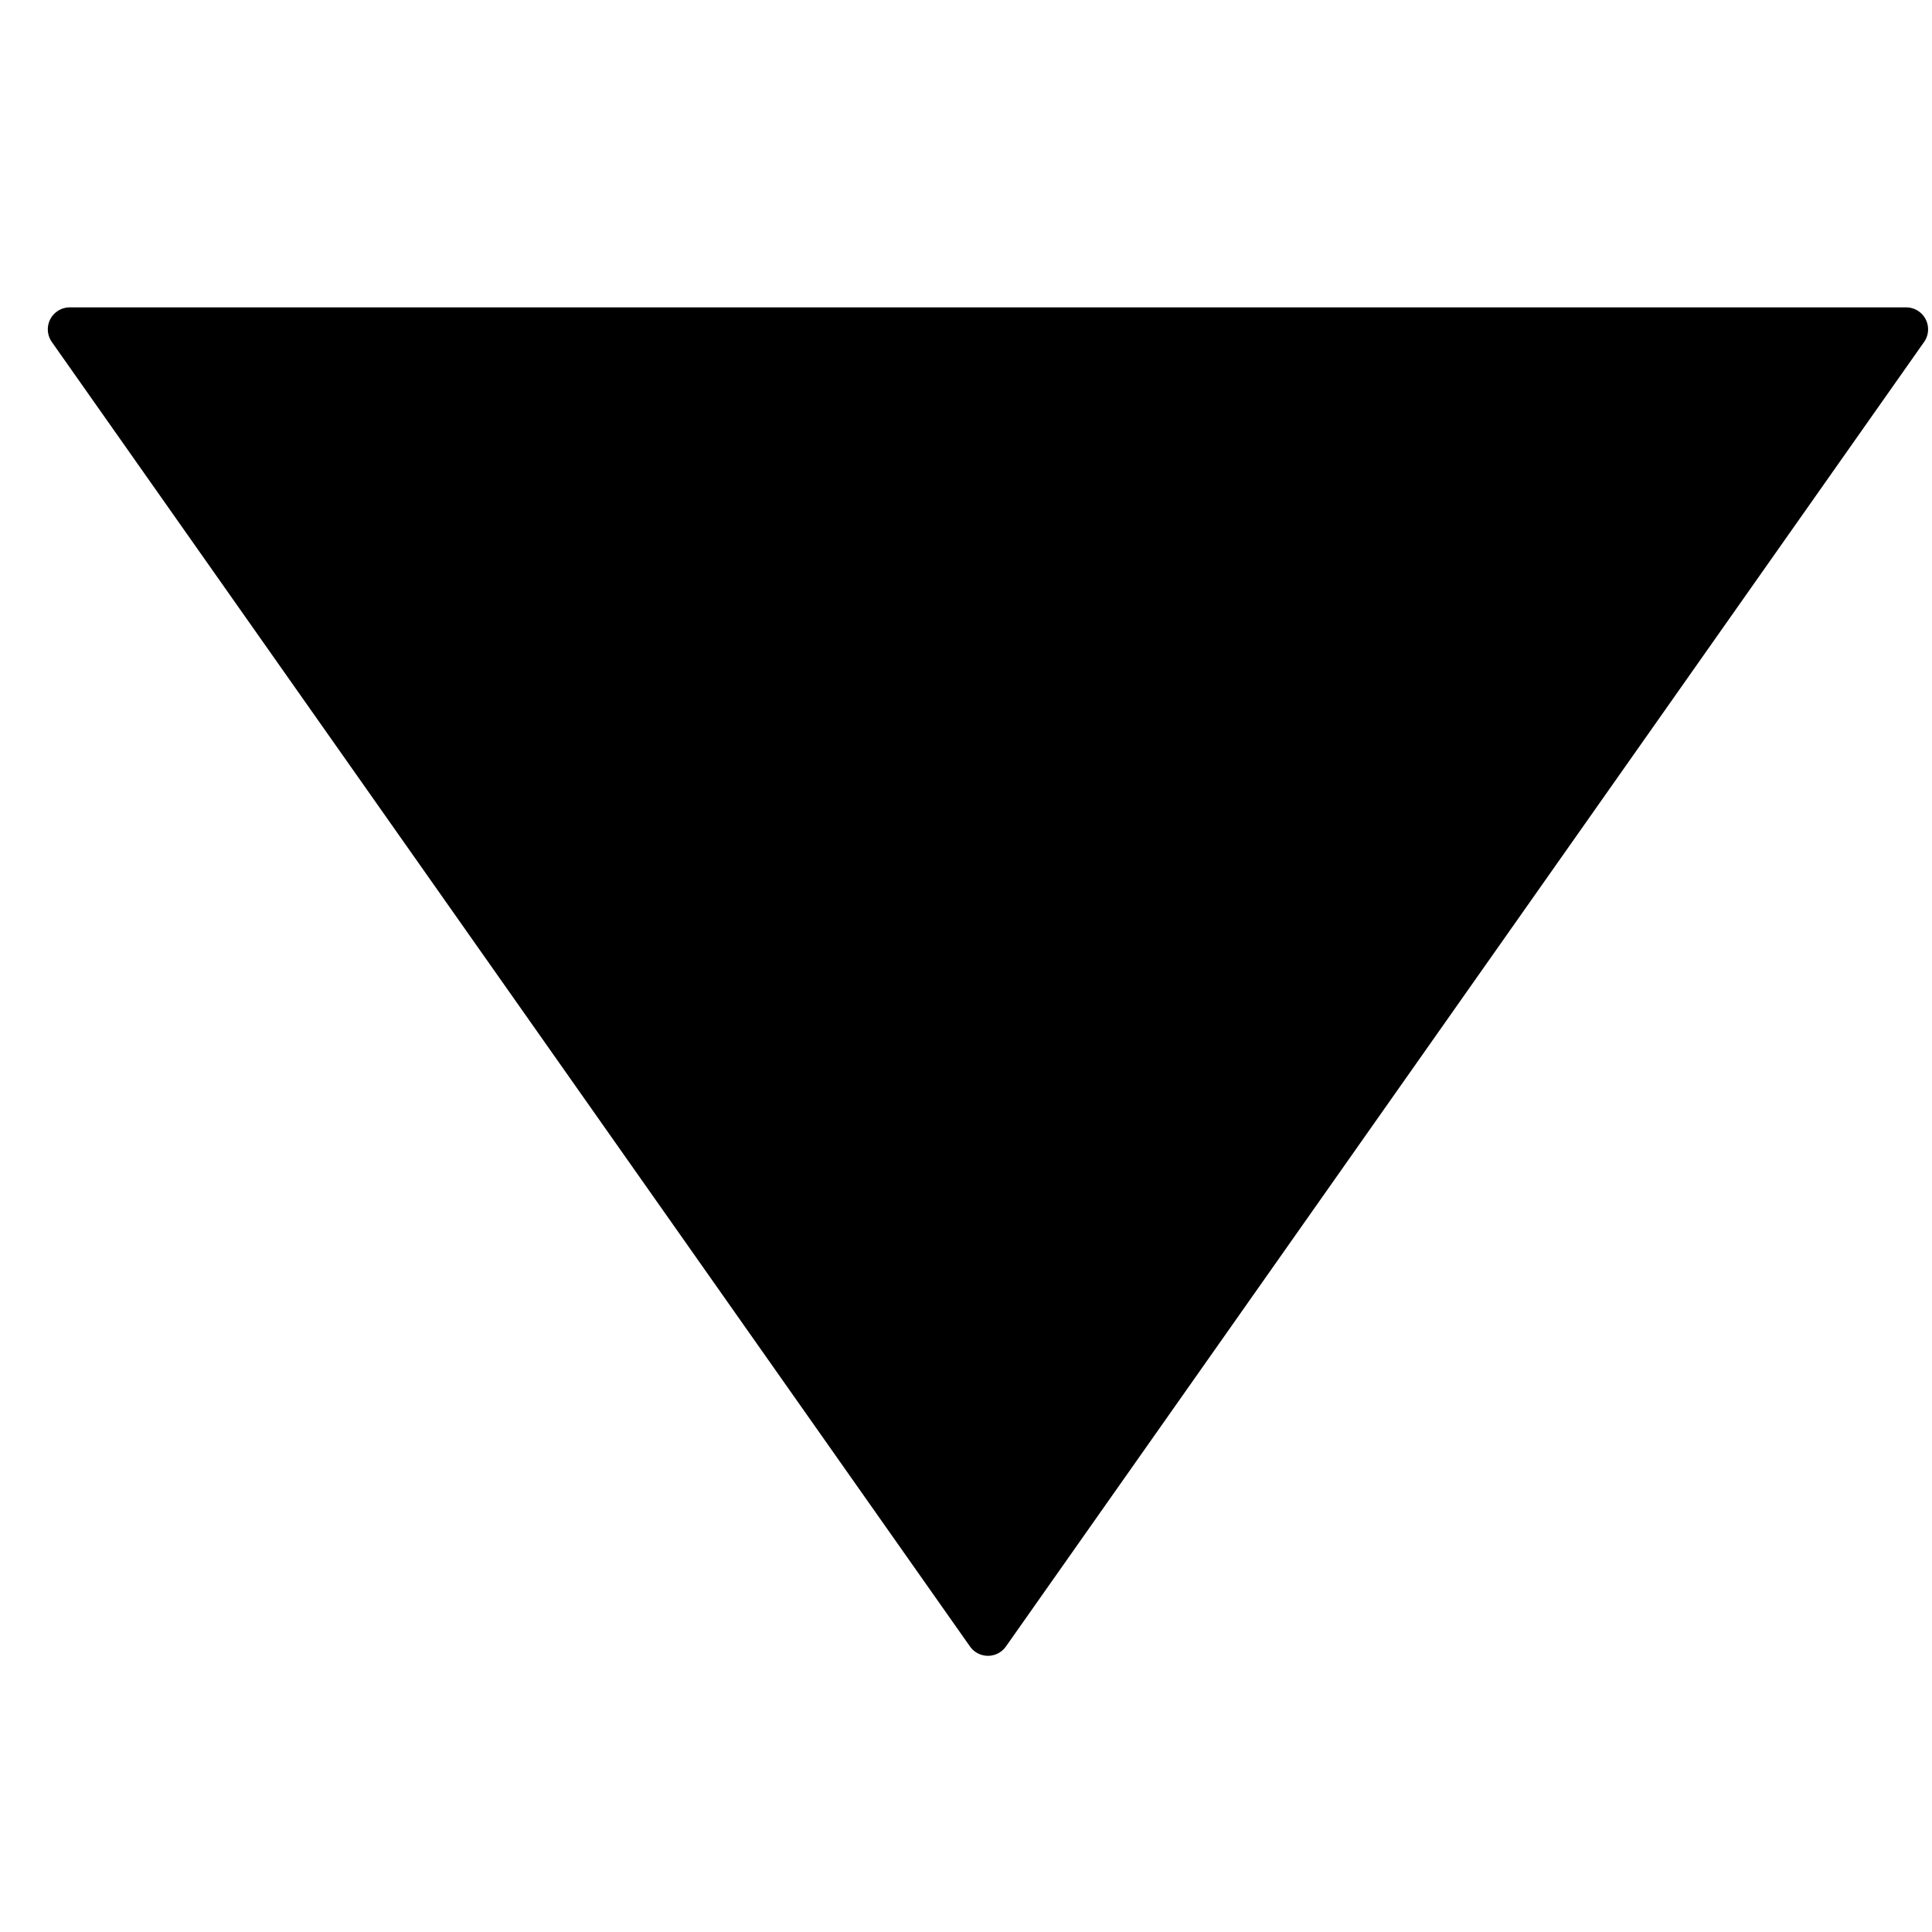 <?xml version="1.0" encoding="UTF-8"?>
<svg width="44px" height="44px" viewBox="0 0 44 44" version="1.1" xmlns="http://www.w3.org/2000/svg" xmlns:xlink="http://www.w3.org/1999/xlink">
    <g stroke="none" stroke-width="1" fill='none' fill-rule="evenodd">
        <path d="M22.909,5.502 L43.82,35.212 C43.979,35.438 43.925,35.75 43.699,35.909 C43.615,35.968 43.514,36 43.411,36 L1.589,36 C1.312,36 1.089,35.776 1.089,35.5 C1.089,35.397 1.12,35.296 1.18,35.212 L22.091,5.502 C22.25,5.276 22.562,5.222 22.788,5.381 C22.835,5.414 22.876,5.455 22.909,5.502 Z" fill='currentColor' transform="translate(22.5, 21.5) rotate(-180) translate(-22.5, -21.5) "></path>
    </g>
</svg>